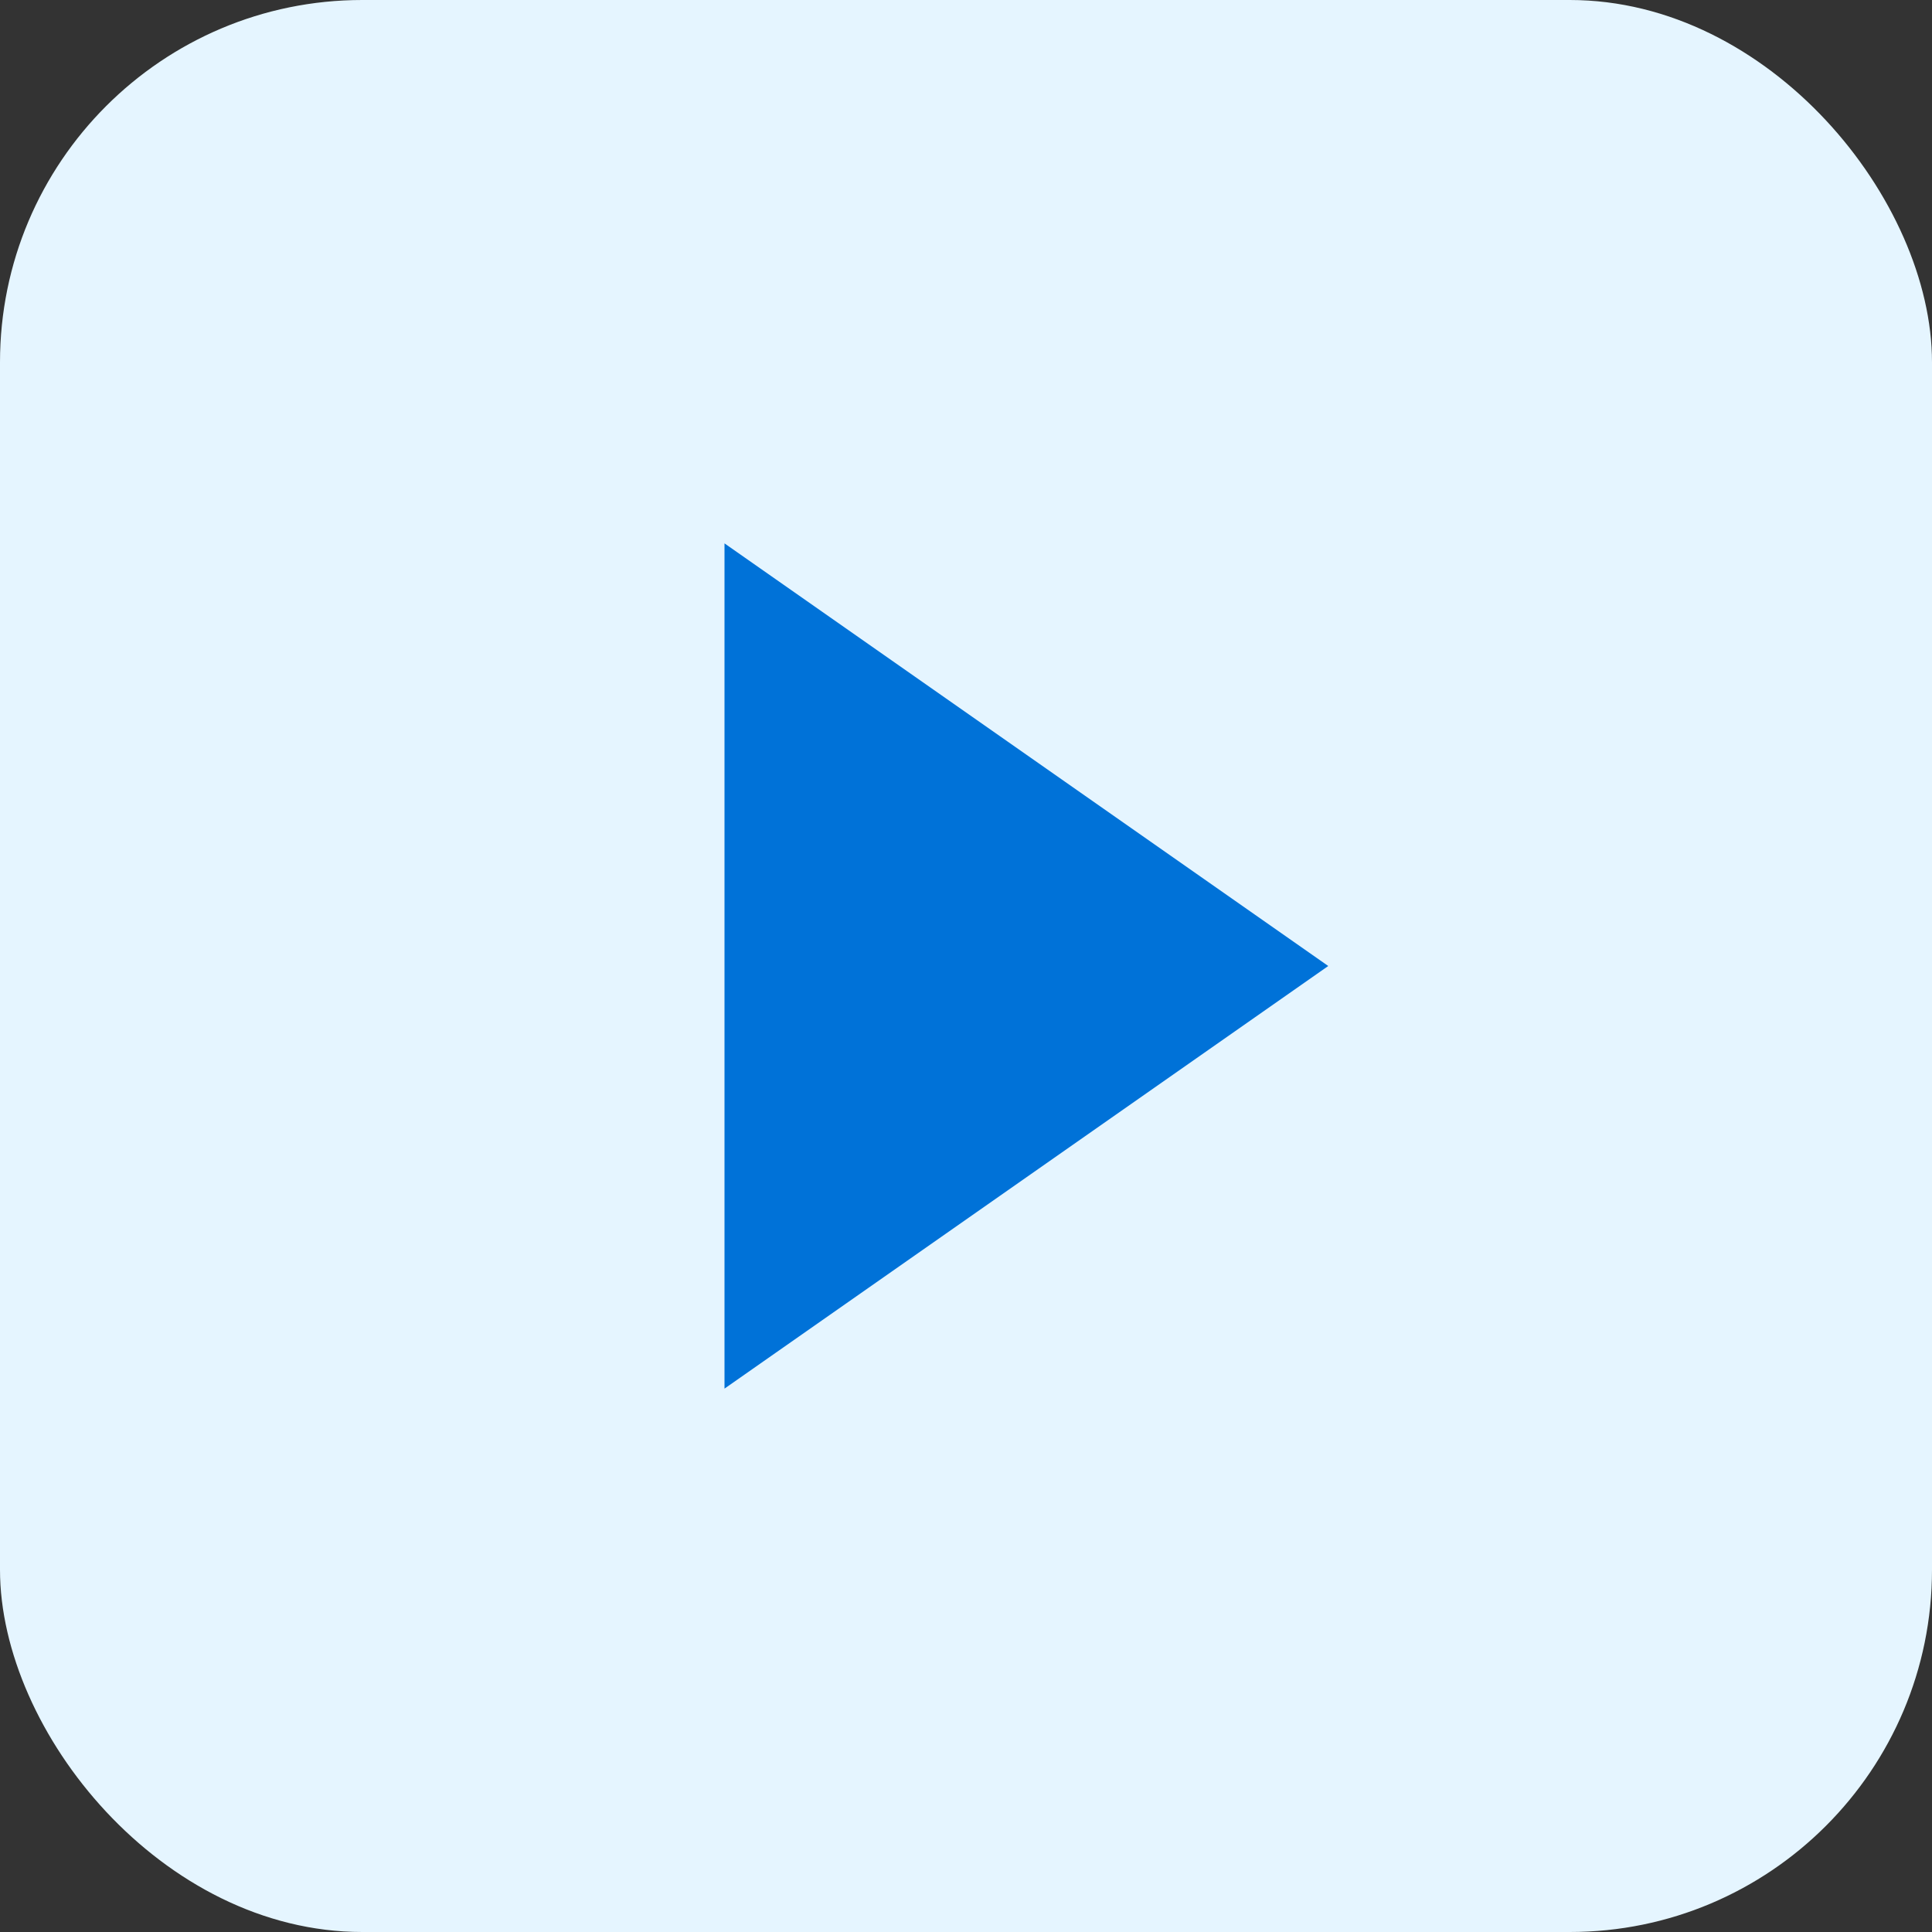 <svg xmlns="http://www.w3.org/2000/svg" width="32" height="32" viewBox="0 0 32 32"><rect x="0" y="0" width="32" height="32" fill="#333333" stroke="none"/><defs><style>.a{fill:#e5f5ff;}.b{fill:#0072d8;}</style></defs><g transform="translate(-1096 -672)"><rect class="a" width="32" height="32" rx="6" transform="translate(1096 672)"/><path class="b" d="M7,0l7,10H0Z" transform="translate(1118 681) rotate(90)"/></g></svg>